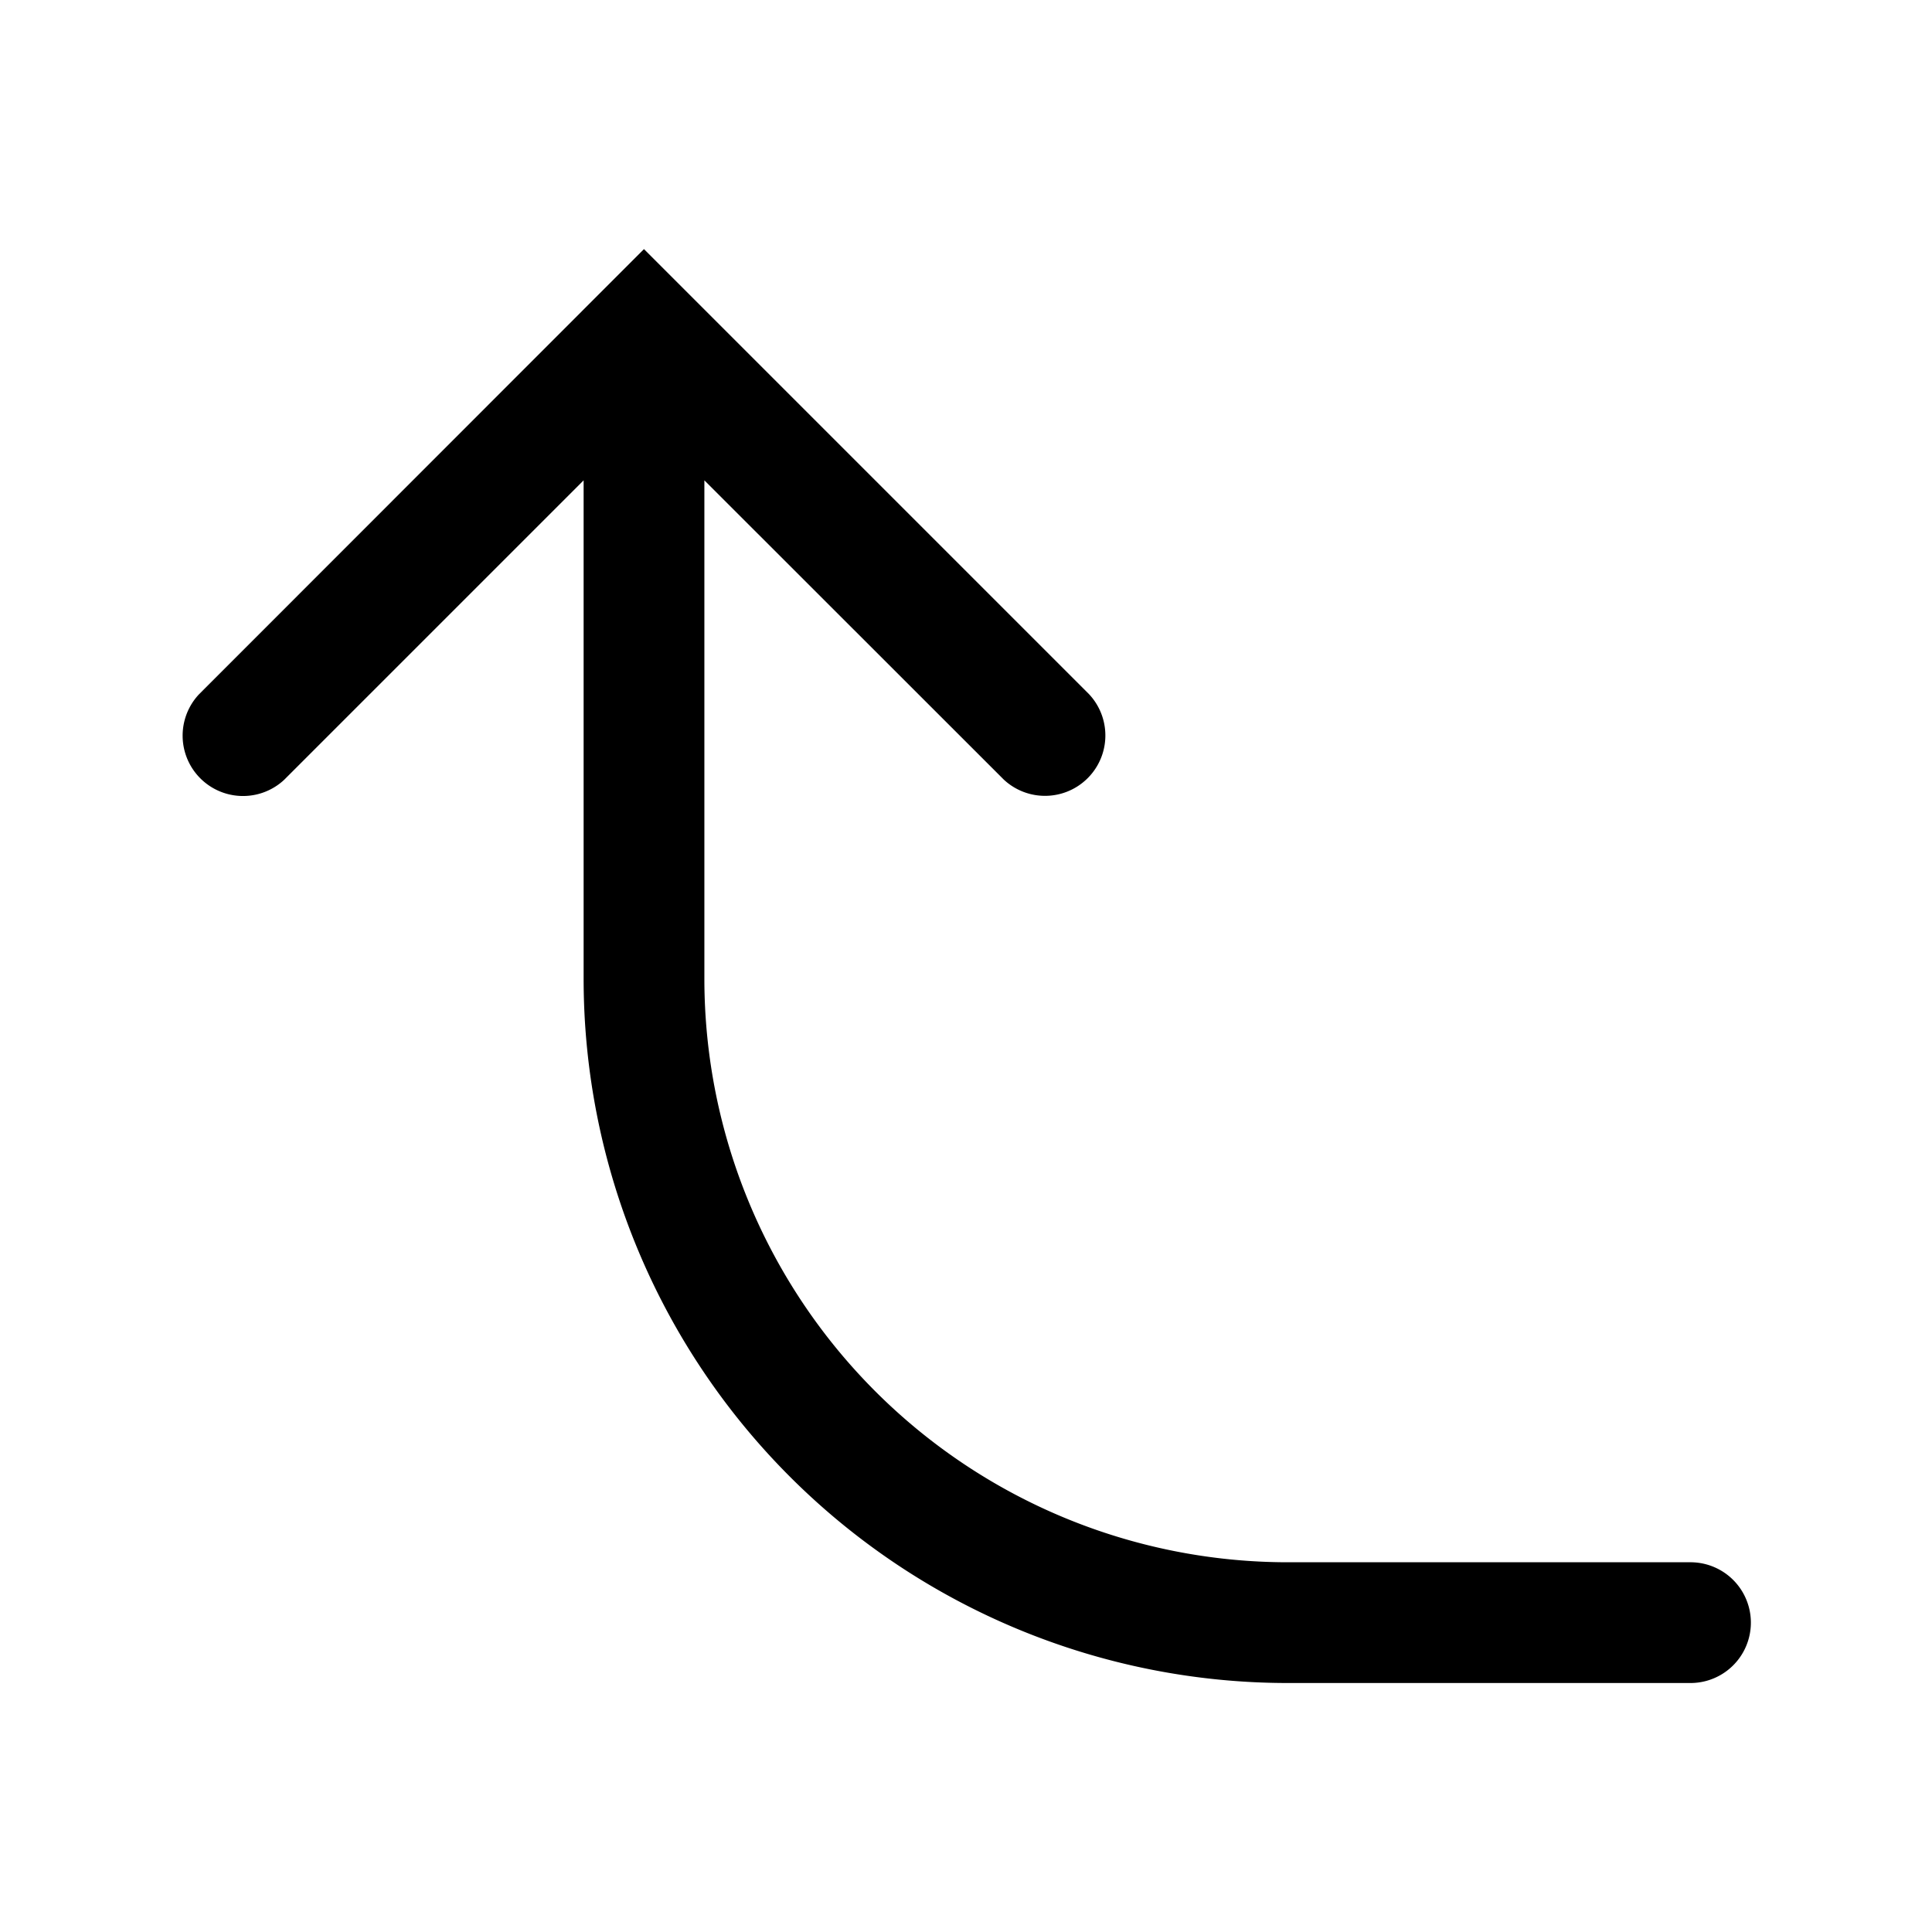 <svg xmlns="http://www.w3.org/2000/svg" width="24" height="24" fill="none" viewBox="0 0 24 24">
  <path fill="#000" d="m8 3.095 5.53 5.53a.75.75 0 0 1-1.06 1.06L8.75 5.967v6.19a7.25 7.25 0 0 0 7.25 7.25h5a.75.75 0 0 1 0 1.5h-5a8.75 8.75 0 0 1-8.75-8.75v-6.19l-3.72 3.72a.75.75 0 0 1-1.06-1.06L8 3.094Z"/>
</svg>
